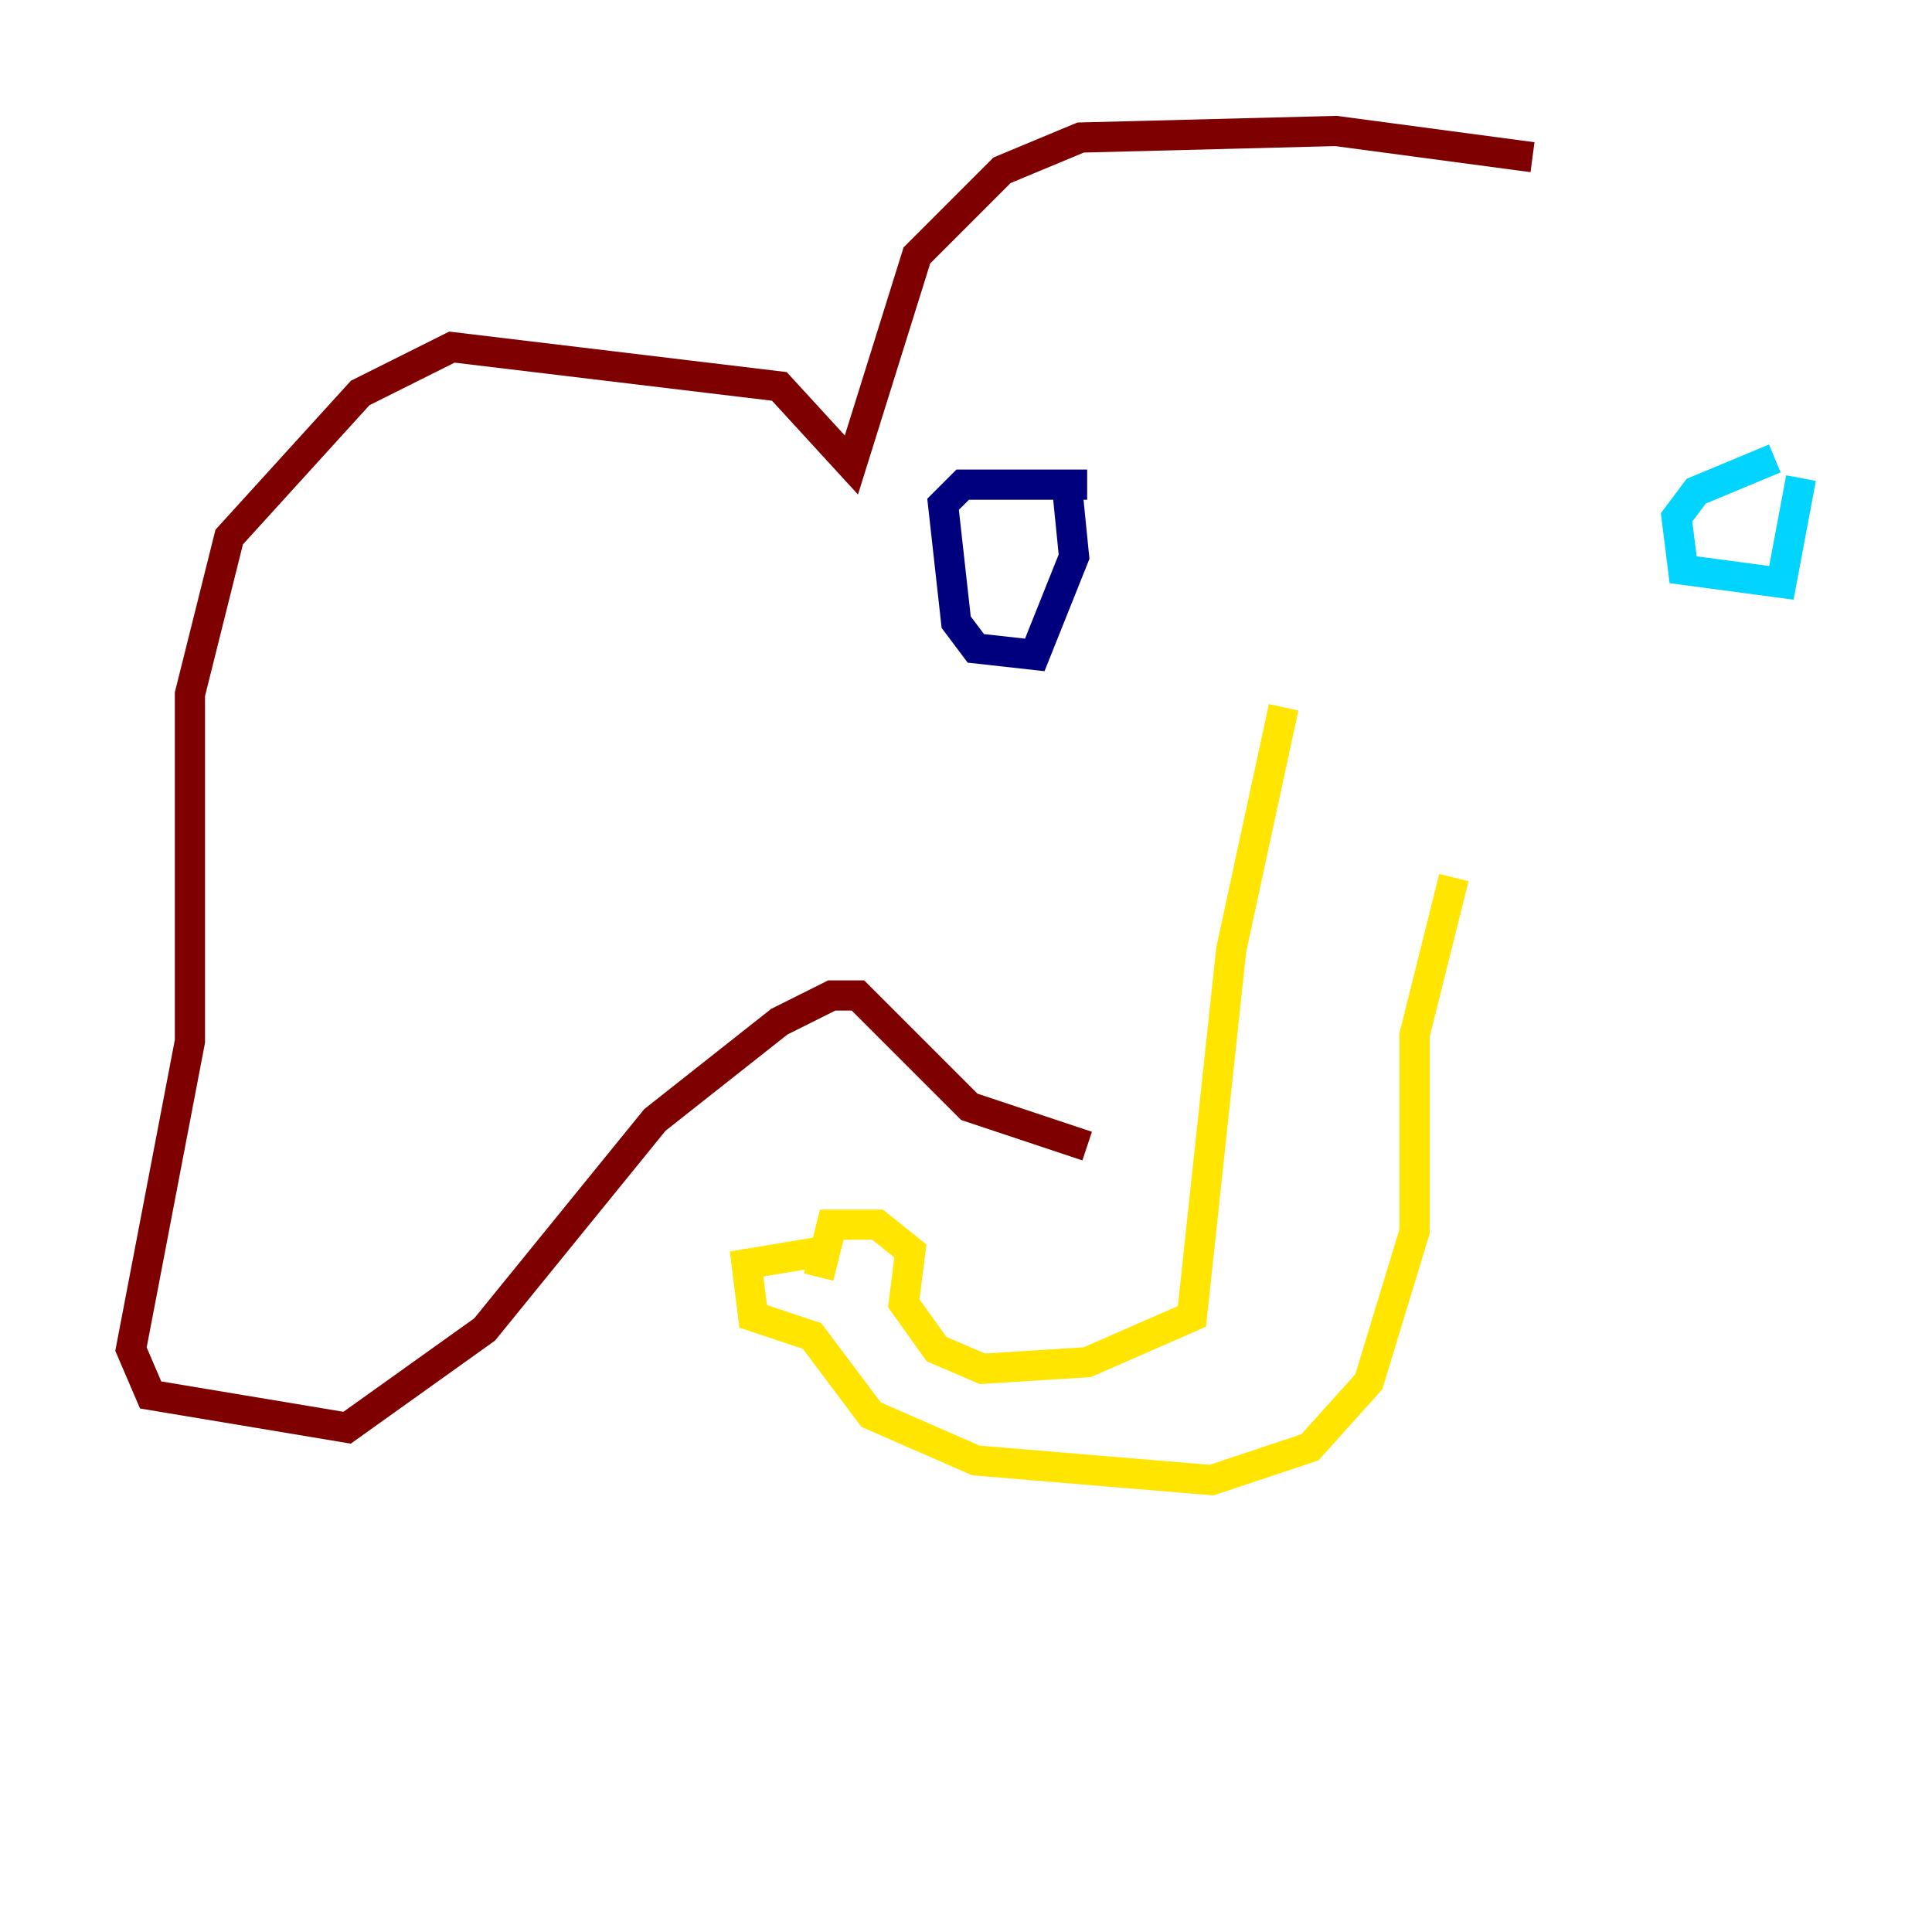 <?xml version="1.0" encoding="utf-8" ?>
<svg baseProfile="tiny" height="128" version="1.2" viewBox="0,0,128,128" width="128" xmlns="http://www.w3.org/2000/svg" xmlns:ev="http://www.w3.org/2001/xml-events" xmlns:xlink="http://www.w3.org/1999/xlink"><defs /><polyline fill="none" points="72.027,32.108 63.783,32.108 62.481,33.41 63.349,41.22 64.651,42.956 68.556,43.39 71.159,36.881 70.725,32.542" stroke="#00007f" stroke-width="2" /><polyline fill="none" points="117.586,30.373 112.38,32.542 111.078,34.278 111.512,37.749 118.02,38.617 119.322,31.675" stroke="#00d4ff" stroke-width="2" /><polyline fill="none" points="85.044,46.861 81.573,62.915 78.969,87.214 72.027,90.251 65.085,90.685 62.047,89.383 59.878,86.346 60.312,82.875 58.142,81.139 55.105,81.139 54.237,84.61 54.671,82.875 49.464,83.742 49.898,87.214 53.803,88.515 57.709,93.722 64.651,96.759 80.271,98.061 86.78,95.891 90.685,91.552 93.722,81.573 93.722,68.556 96.325,58.142" stroke="#ffe500" stroke-width="2" /><polyline fill="none" points="101.532,10.414 88.515,8.678 71.593,9.112 66.386,11.281 60.746,16.922 56.407,30.807 51.634,25.6 29.939,22.997 23.864,26.034 15.186,35.58 12.583,45.993 12.583,68.99 8.678,89.383 9.98,92.42 22.997,94.59 32.108,88.081 43.39,74.197 51.634,67.688 55.105,65.953 56.841,65.953 64.217,73.329 72.027,75.932" stroke="#7f0000" stroke-width="2" /></svg>